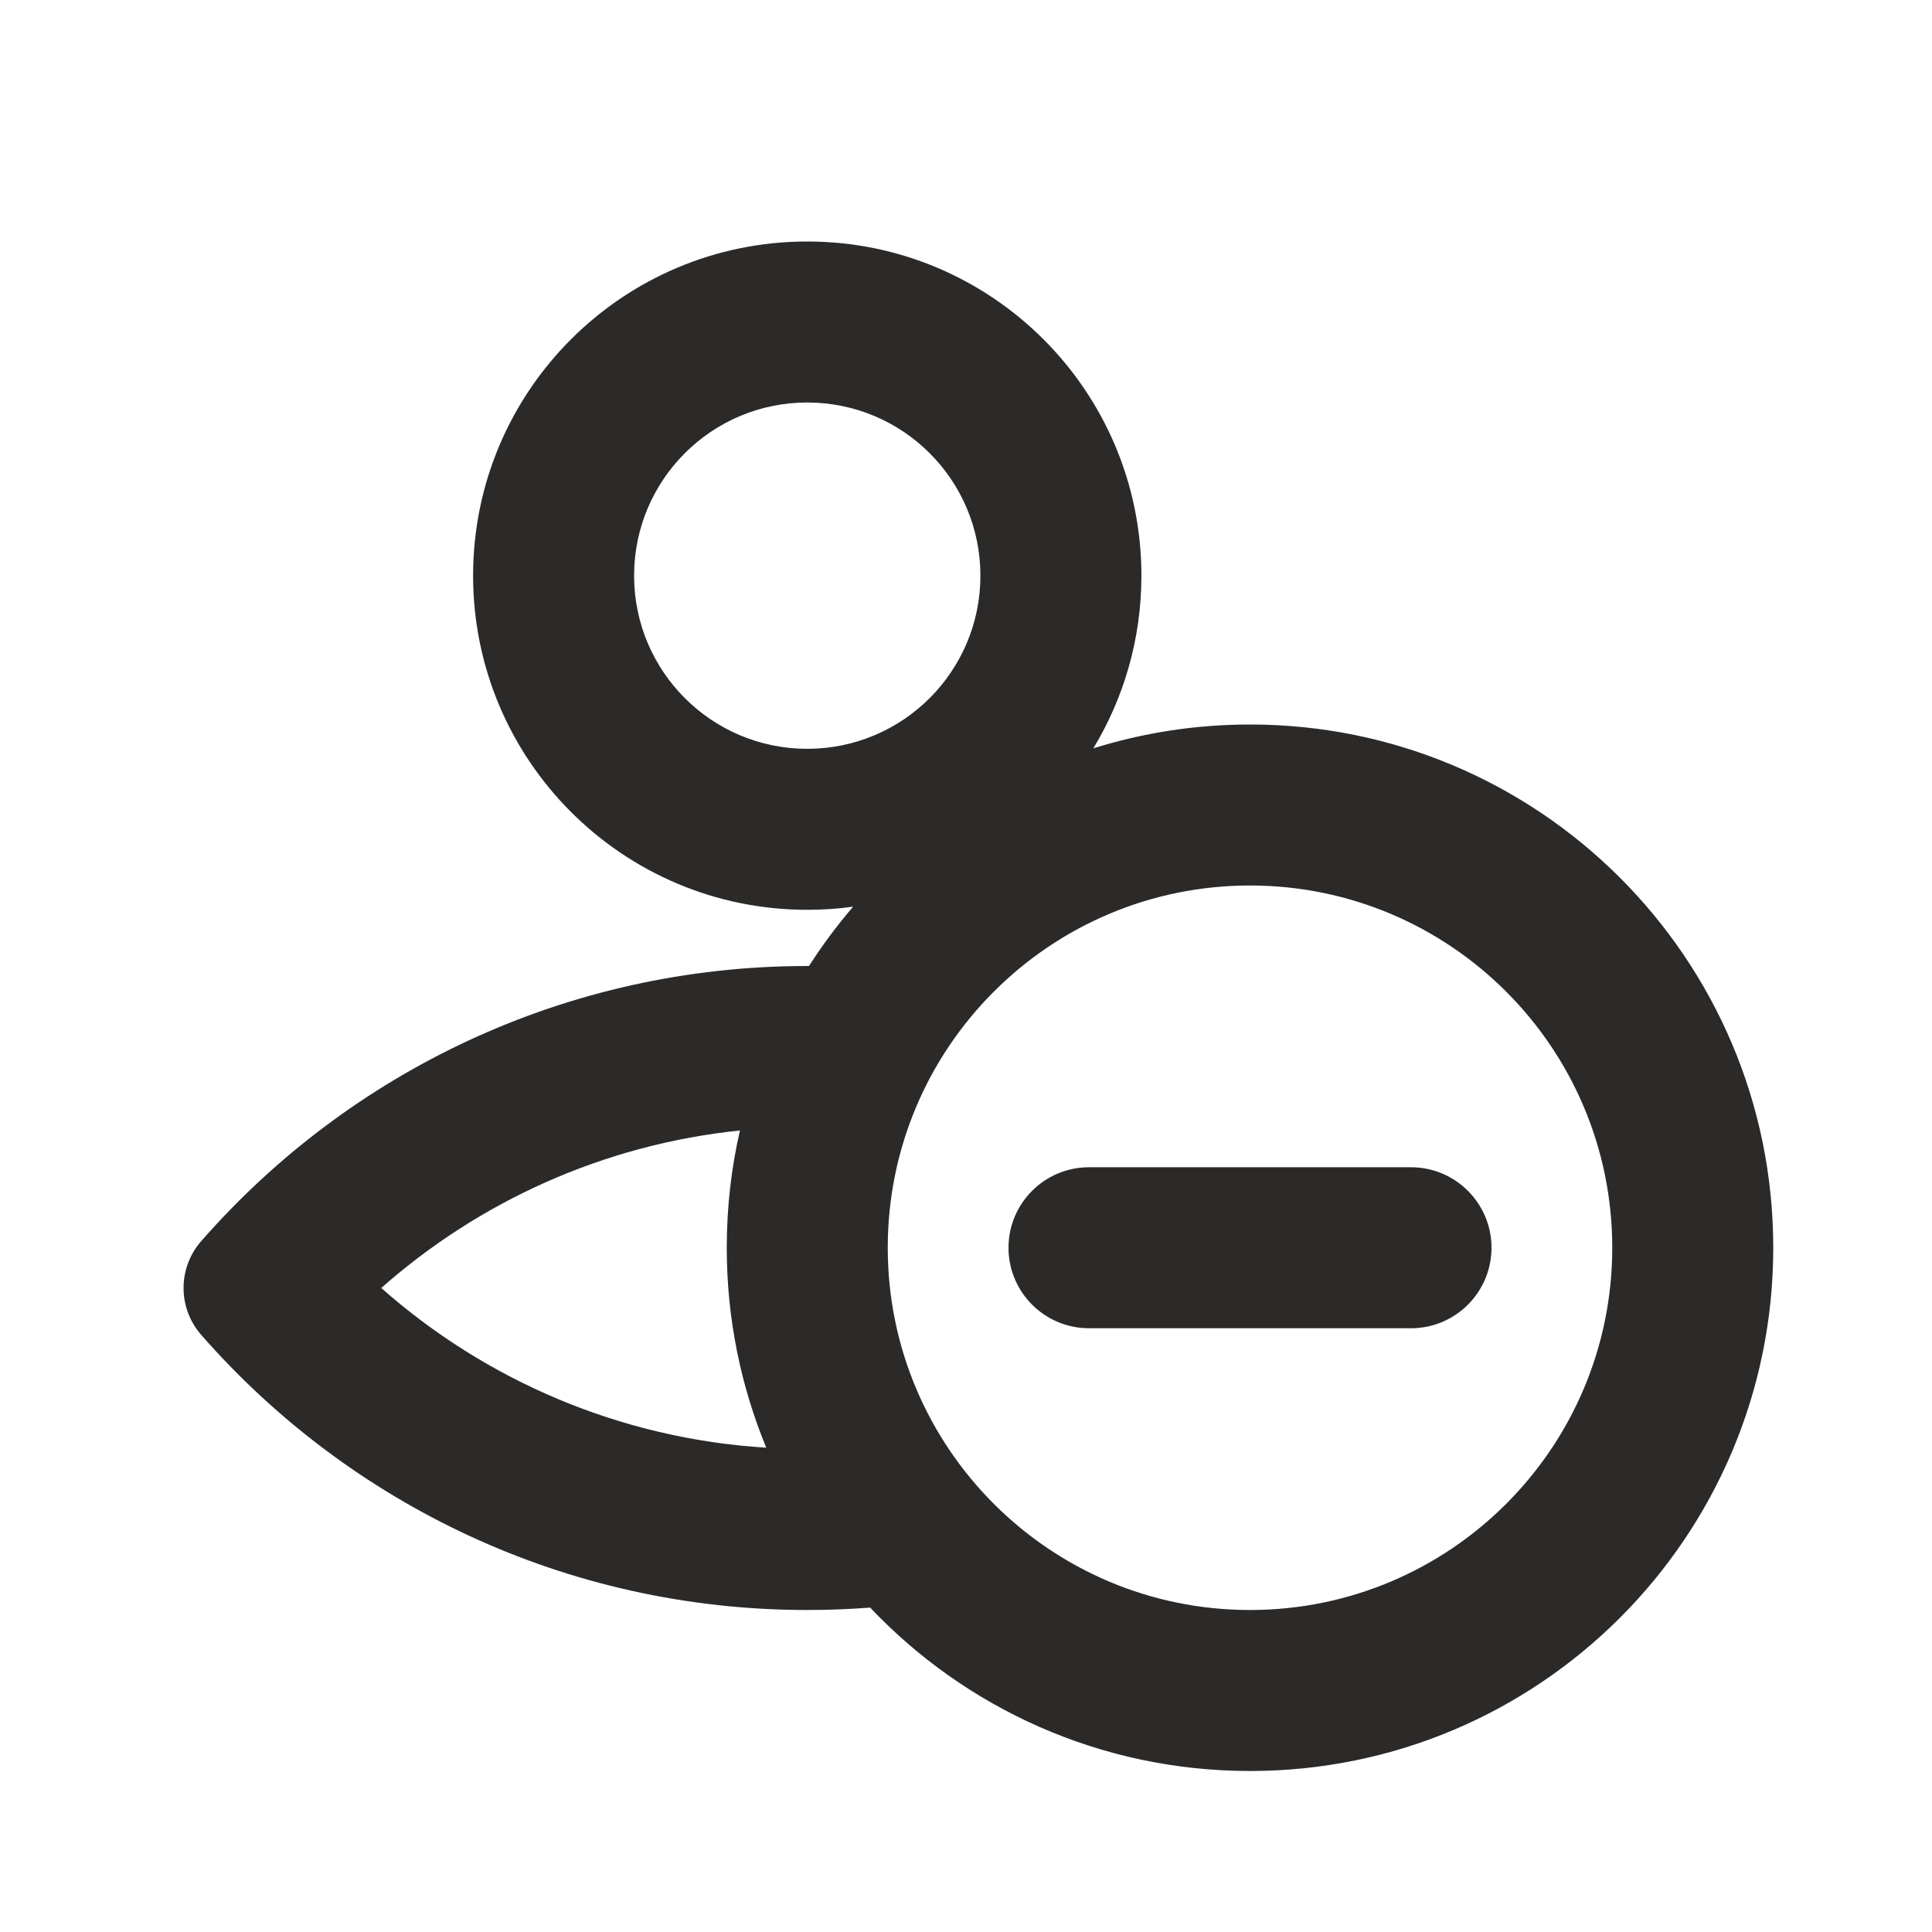 <svg width="24" height="24" viewBox="0 0 24 24" fill="none" xmlns="http://www.w3.org/2000/svg">
<path d="M17.528 16.5C18.08 16.5 18.528 16.052 18.528 15.5C18.528 14.948 18.08 14.5 17.528 14.5H13.528C12.976 14.5 12.528 14.948 12.528 15.5C12.528 16.052 12.976 16.5 13.528 16.5H17.528Z" fill="#2C2A29"/>
<path fill-rule="evenodd" clip-rule="evenodd" d="M13.582 9.296C13.961 8.67 14.179 7.936 14.179 7.151C14.179 4.858 12.32 3 10.028 3C7.735 3 5.877 4.858 5.877 7.151C5.877 9.443 7.735 11.302 10.028 11.302C10.221 11.302 10.412 11.289 10.598 11.263C10.399 11.495 10.215 11.741 10.05 12L10.028 12C7.026 12 4.333 13.323 2.5 15.417C2.207 15.752 2.207 16.248 2.5 16.583C4.333 18.677 7.026 20 10.028 20C10.29 20 10.551 19.99 10.809 19.97C11.993 21.22 13.67 22 15.528 22C19.118 22 22.028 19.09 22.028 15.5C22.028 11.91 19.118 9 15.528 9C14.85 9 14.197 9.104 13.582 9.296ZM4.736 16C5.951 14.927 7.492 14.219 9.192 14.043C9.084 14.511 9.028 14.999 9.028 15.5C9.028 16.38 9.203 17.219 9.519 17.984C7.69 17.87 6.029 17.142 4.736 16ZM10.028 9.302C11.216 9.302 12.179 8.339 12.179 7.151C12.179 5.963 11.216 5 10.028 5C8.84 5 7.877 5.963 7.877 7.151C7.877 8.339 8.84 9.302 10.028 9.302ZM15.528 20C18.013 20 20.028 17.985 20.028 15.5C20.028 13.015 18.013 11 15.528 11C13.043 11 11.028 13.015 11.028 15.5C11.028 17.985 13.043 20 15.528 20Z" fill="#2C2A29"/>
</svg>

